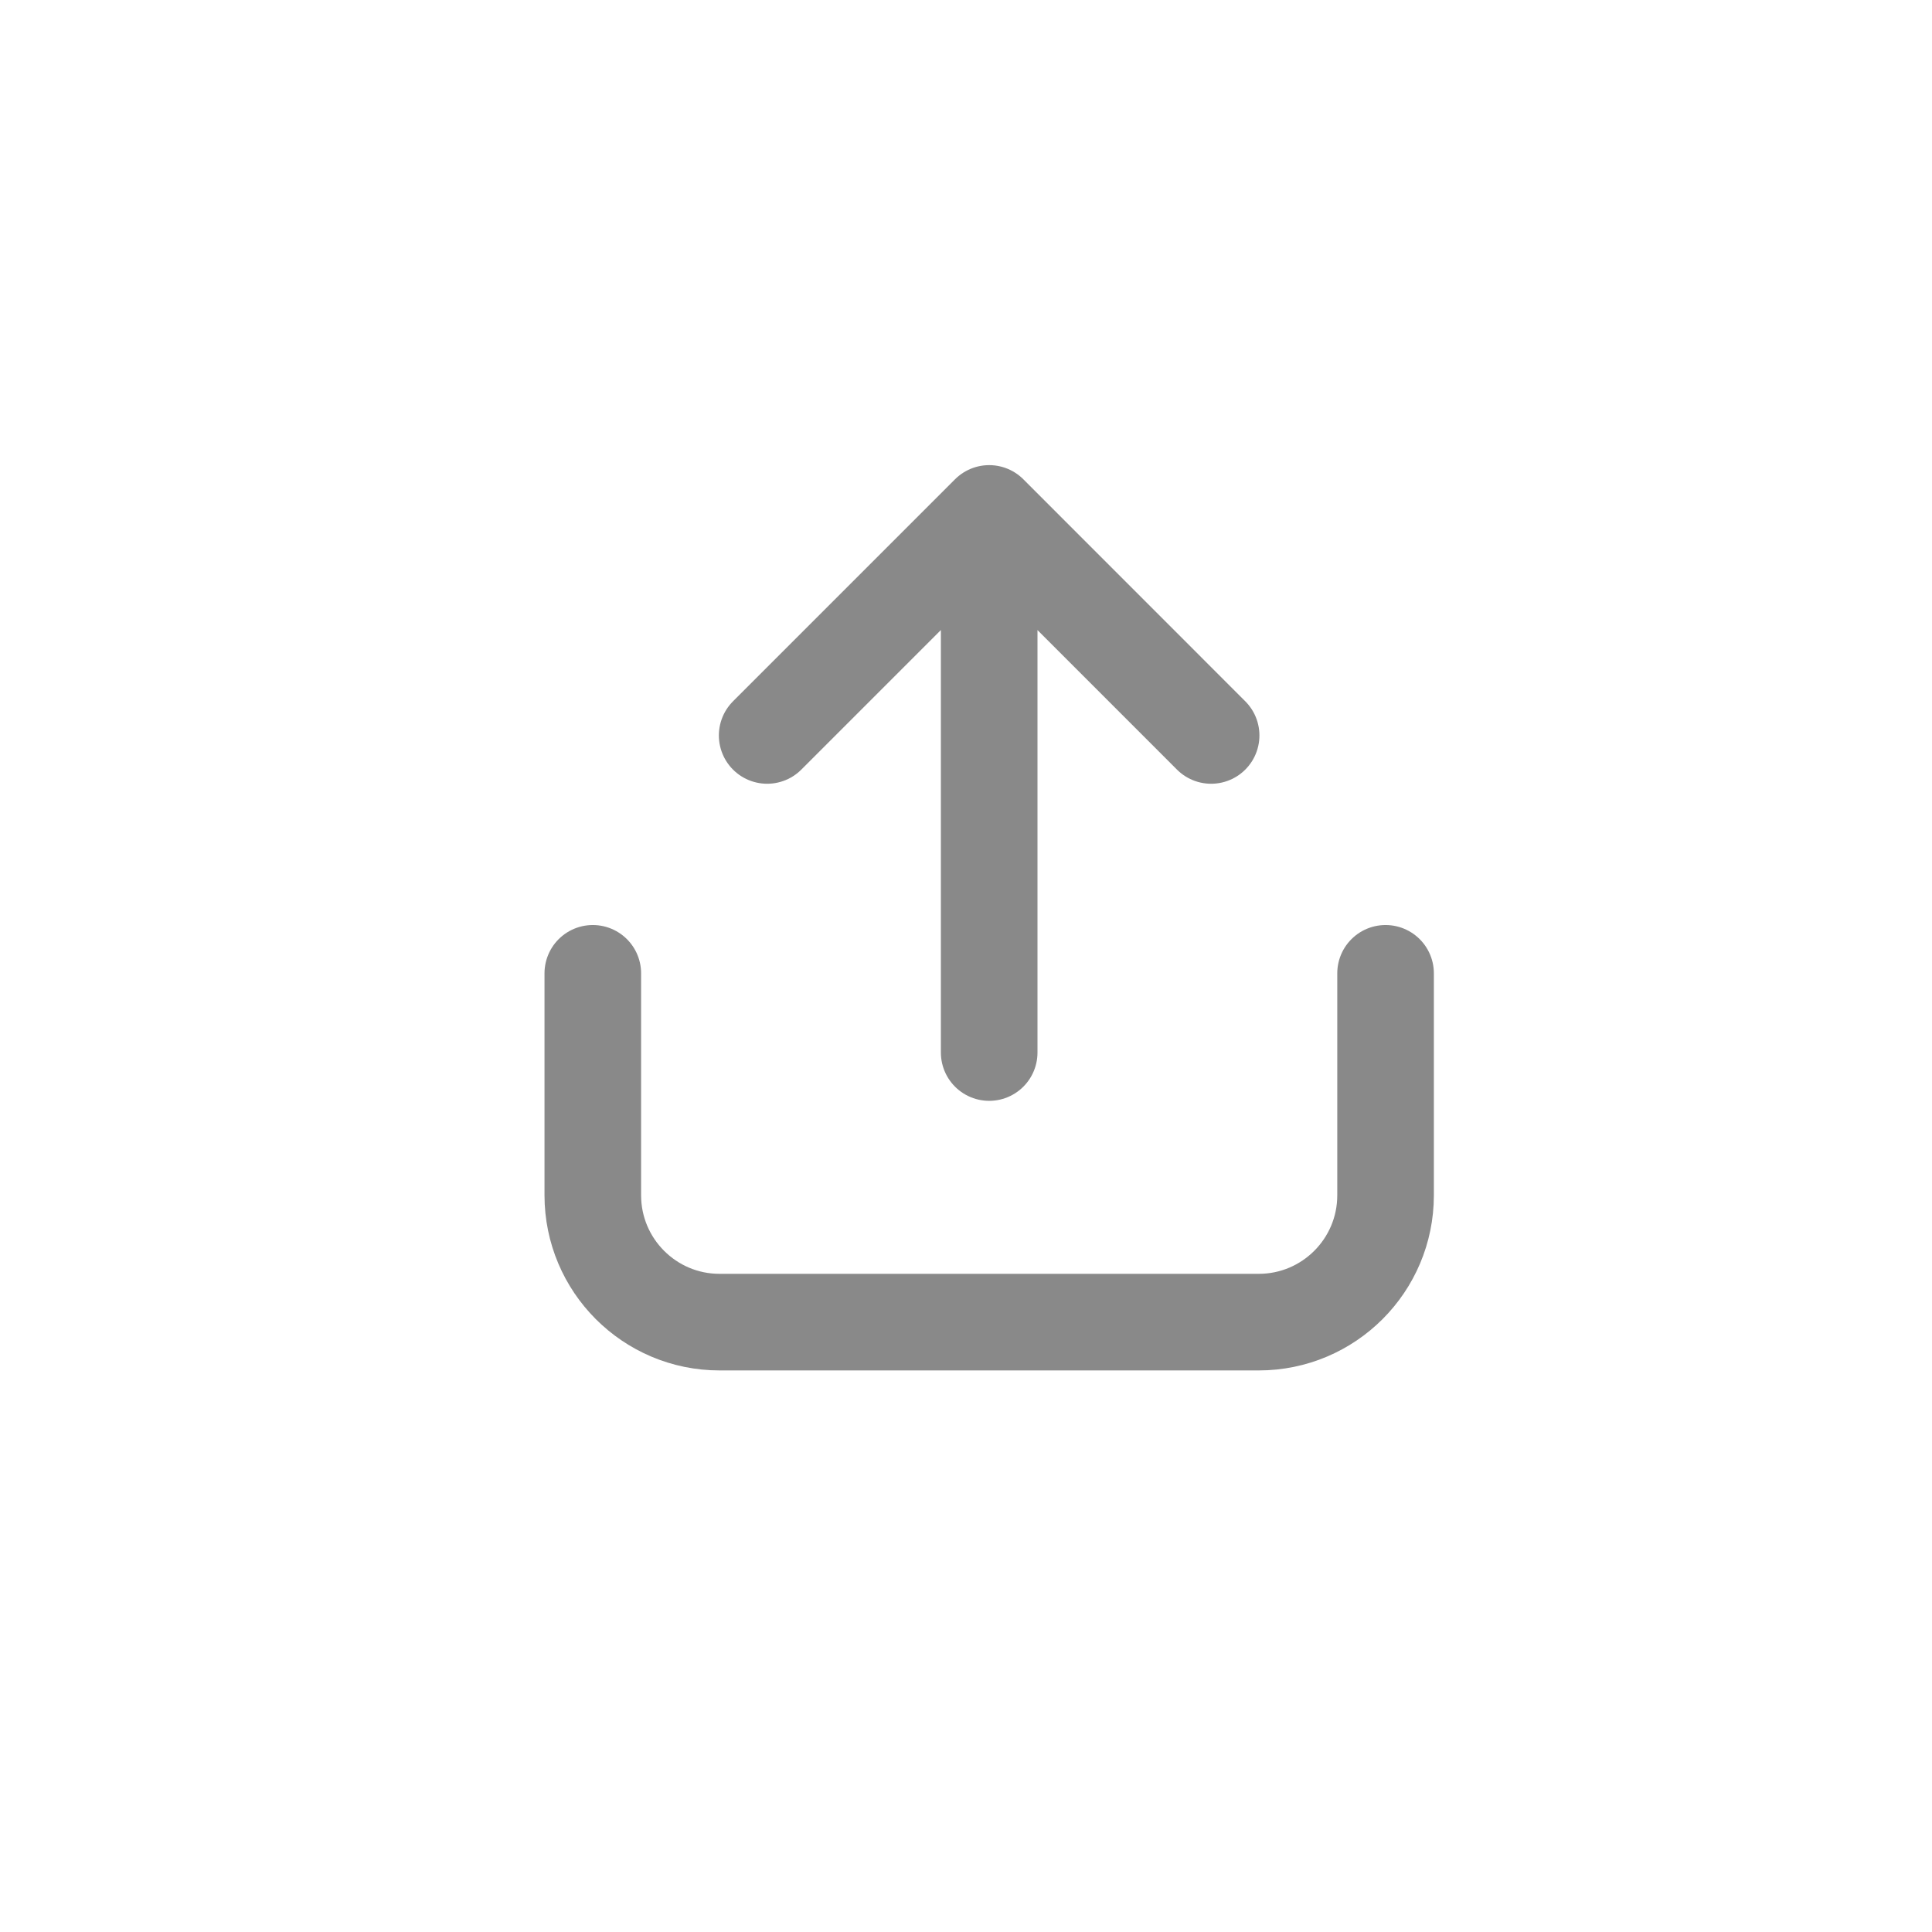<svg width="24" height="24" viewBox="0 0 24 24" fill="none" xmlns="http://www.w3.org/2000/svg">
<path d="M12.288 13.075V6.378M12.288 6.378L9.53 9.136M12.288 6.378L15.045 9.136M17.212 12.091V14.848C17.212 15.718 16.507 16.424 15.636 16.424L8.939 16.424C8.069 16.424 7.364 15.718 7.364 14.848V12.091" stroke="#898989" stroke-width="1.2" stroke-linecap="round" stroke-linejoin="round"/>
</svg>
